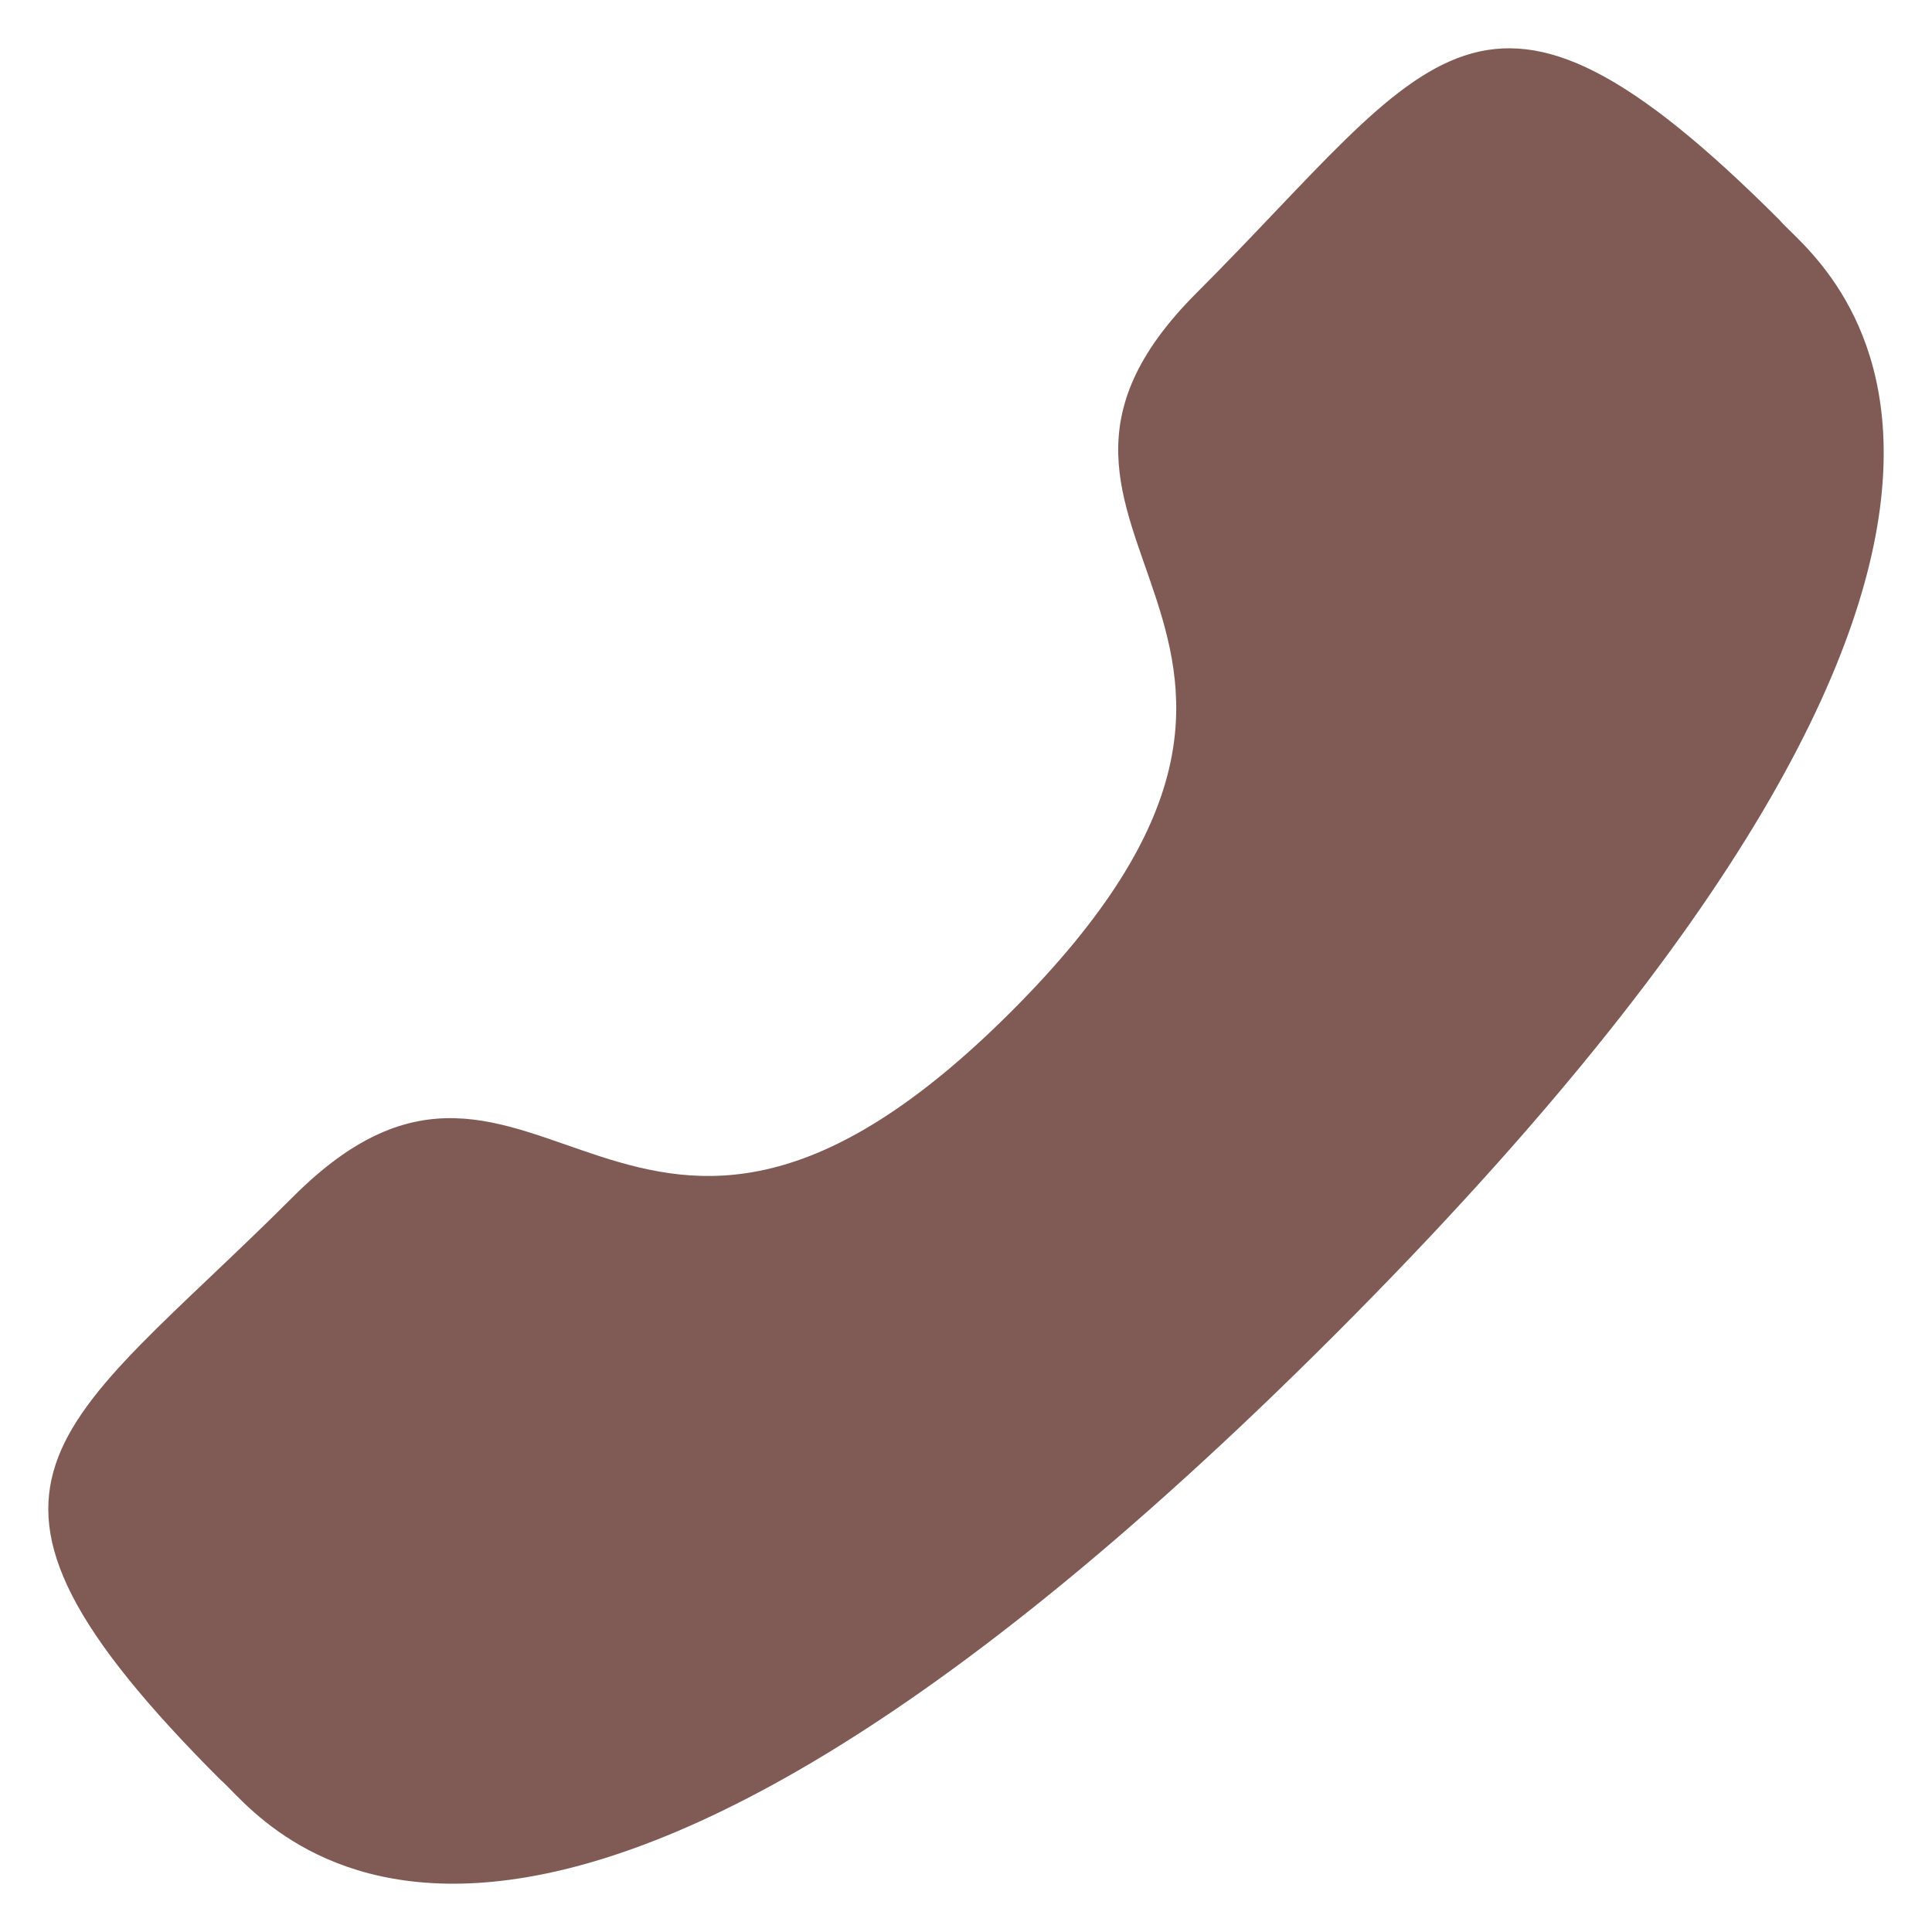 <svg width="20" height="20" viewBox="0 0 20 20" fill="none" xmlns="http://www.w3.org/2000/svg">
<path fill-rule="evenodd" clip-rule="evenodd" d="M10.472 10.468C14.46 6.479 9.847 5.574 12.385 3.034C14.833 0.586 15.323 -0.822 18.425 2.281C18.737 2.669 22.494 5.138 13.82 13.815C5.144 22.494 2.672 18.738 2.284 18.426C-0.826 15.316 0.589 14.834 3.037 12.386C5.577 9.846 6.484 14.457 10.472 10.468Z" fill="#805B55"/>
</svg>

